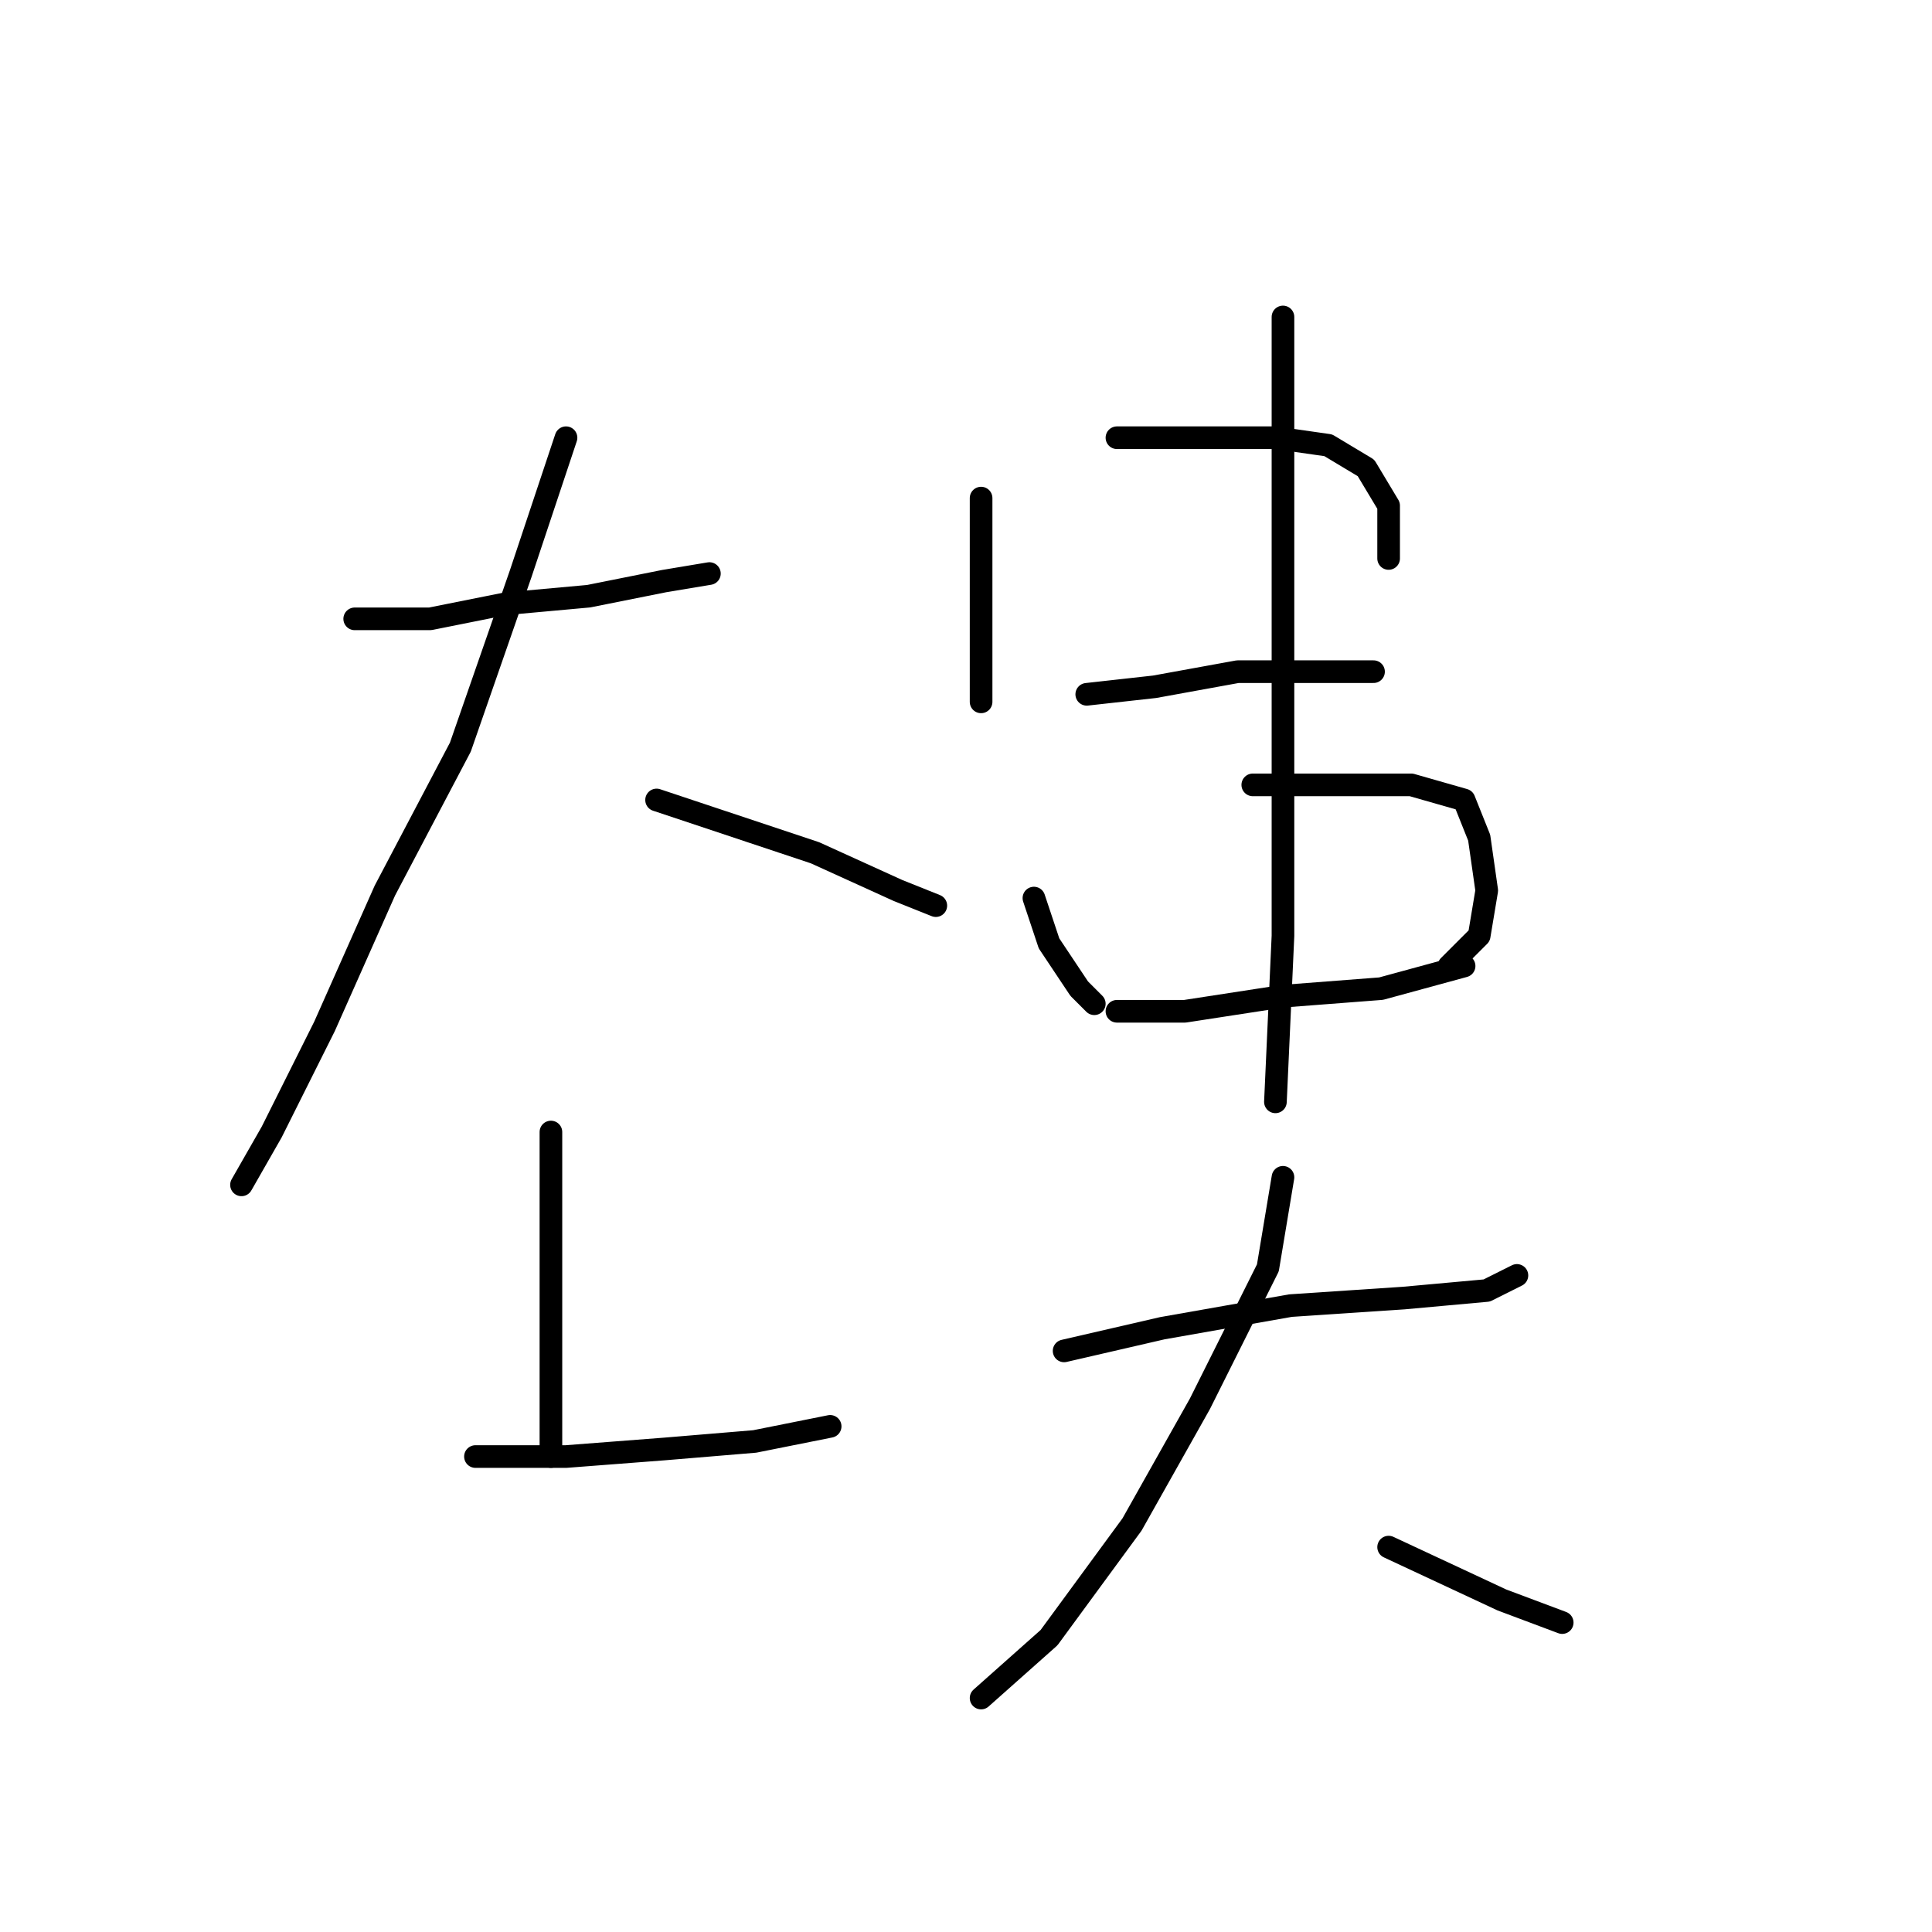 <?xml version="1.0" standalone="no"?>
    <svg width="256" height="256" xmlns="http://www.w3.org/2000/svg" version="1.1">
    <polyline stroke="black" stroke-width="3" stroke-linecap="round" fill="transparent" stroke-linejoin="round" points="47 82 53 82 57 82 67 80 78 79 88 77 94 76 94 76 " />
        <polyline stroke="black" stroke-width="3" stroke-linecap="round" fill="transparent" stroke-linejoin="round" points="75 58 69 76 61 99 51 118 43 136 36 150 32 157 32 157 " />
        <polyline stroke="black" stroke-width="3" stroke-linecap="round" fill="transparent" stroke-linejoin="round" points="87 106 96 109 108 113 119 118 124 120 124 120 " />
        <polyline stroke="black" stroke-width="3" stroke-linecap="round" fill="transparent" stroke-linejoin="round" points="73 150 73 160 73 172 73 183 73 191 73 193 73 193 " />
        <polyline stroke="black" stroke-width="3" stroke-linecap="round" fill="transparent" stroke-linejoin="round" points="63 193 75 193 88 192 100 191 110 189 110 189 " />
        <polyline stroke="black" stroke-width="3" stroke-linecap="round" fill="transparent" stroke-linejoin="round" points="130 66 130 78 130 89 130 93 130 93 " />
        <polyline stroke="black" stroke-width="3" stroke-linecap="round" fill="transparent" stroke-linejoin="round" points="148 58 159 58 169 58 176 59 181 62 184 67 184 74 184 74 " />
        <polyline stroke="black" stroke-width="3" stroke-linecap="round" fill="transparent" stroke-linejoin="round" points="144 92 153 91 164 89 174 89 182 89 182 89 " />
        <polyline stroke="black" stroke-width="3" stroke-linecap="round" fill="transparent" stroke-linejoin="round" points="137 119 139 125 143 131 145 133 145 133 " />
        <polyline stroke="black" stroke-width="3" stroke-linecap="round" fill="transparent" stroke-linejoin="round" points="166 104 178 104 187 104 194 106 196 111 197 118 196 124 192 128 192 128 " />
        <polyline stroke="black" stroke-width="3" stroke-linecap="round" fill="transparent" stroke-linejoin="round" points="148 134 157 134 170 132 183 131 194 128 194 128 " />
        <polyline stroke="black" stroke-width="3" stroke-linecap="round" fill="transparent" stroke-linejoin="round" points="170 42 170 64 170 95 170 124 169 146 169 146 " />
        <polyline stroke="black" stroke-width="3" stroke-linecap="round" fill="transparent" stroke-linejoin="round" points="141 179 154 176 171 173 186 172 197 171 201 169 201 169 " />
        <polyline stroke="black" stroke-width="3" stroke-linecap="round" fill="transparent" stroke-linejoin="round" points="170 156 168 168 159 186 150 202 139 217 130 225 130 225 " />
        <polyline stroke="black" stroke-width="3" stroke-linecap="round" fill="transparent" stroke-linejoin="round" points="184 205 199 212 207 215 207 215 " />
        </svg>